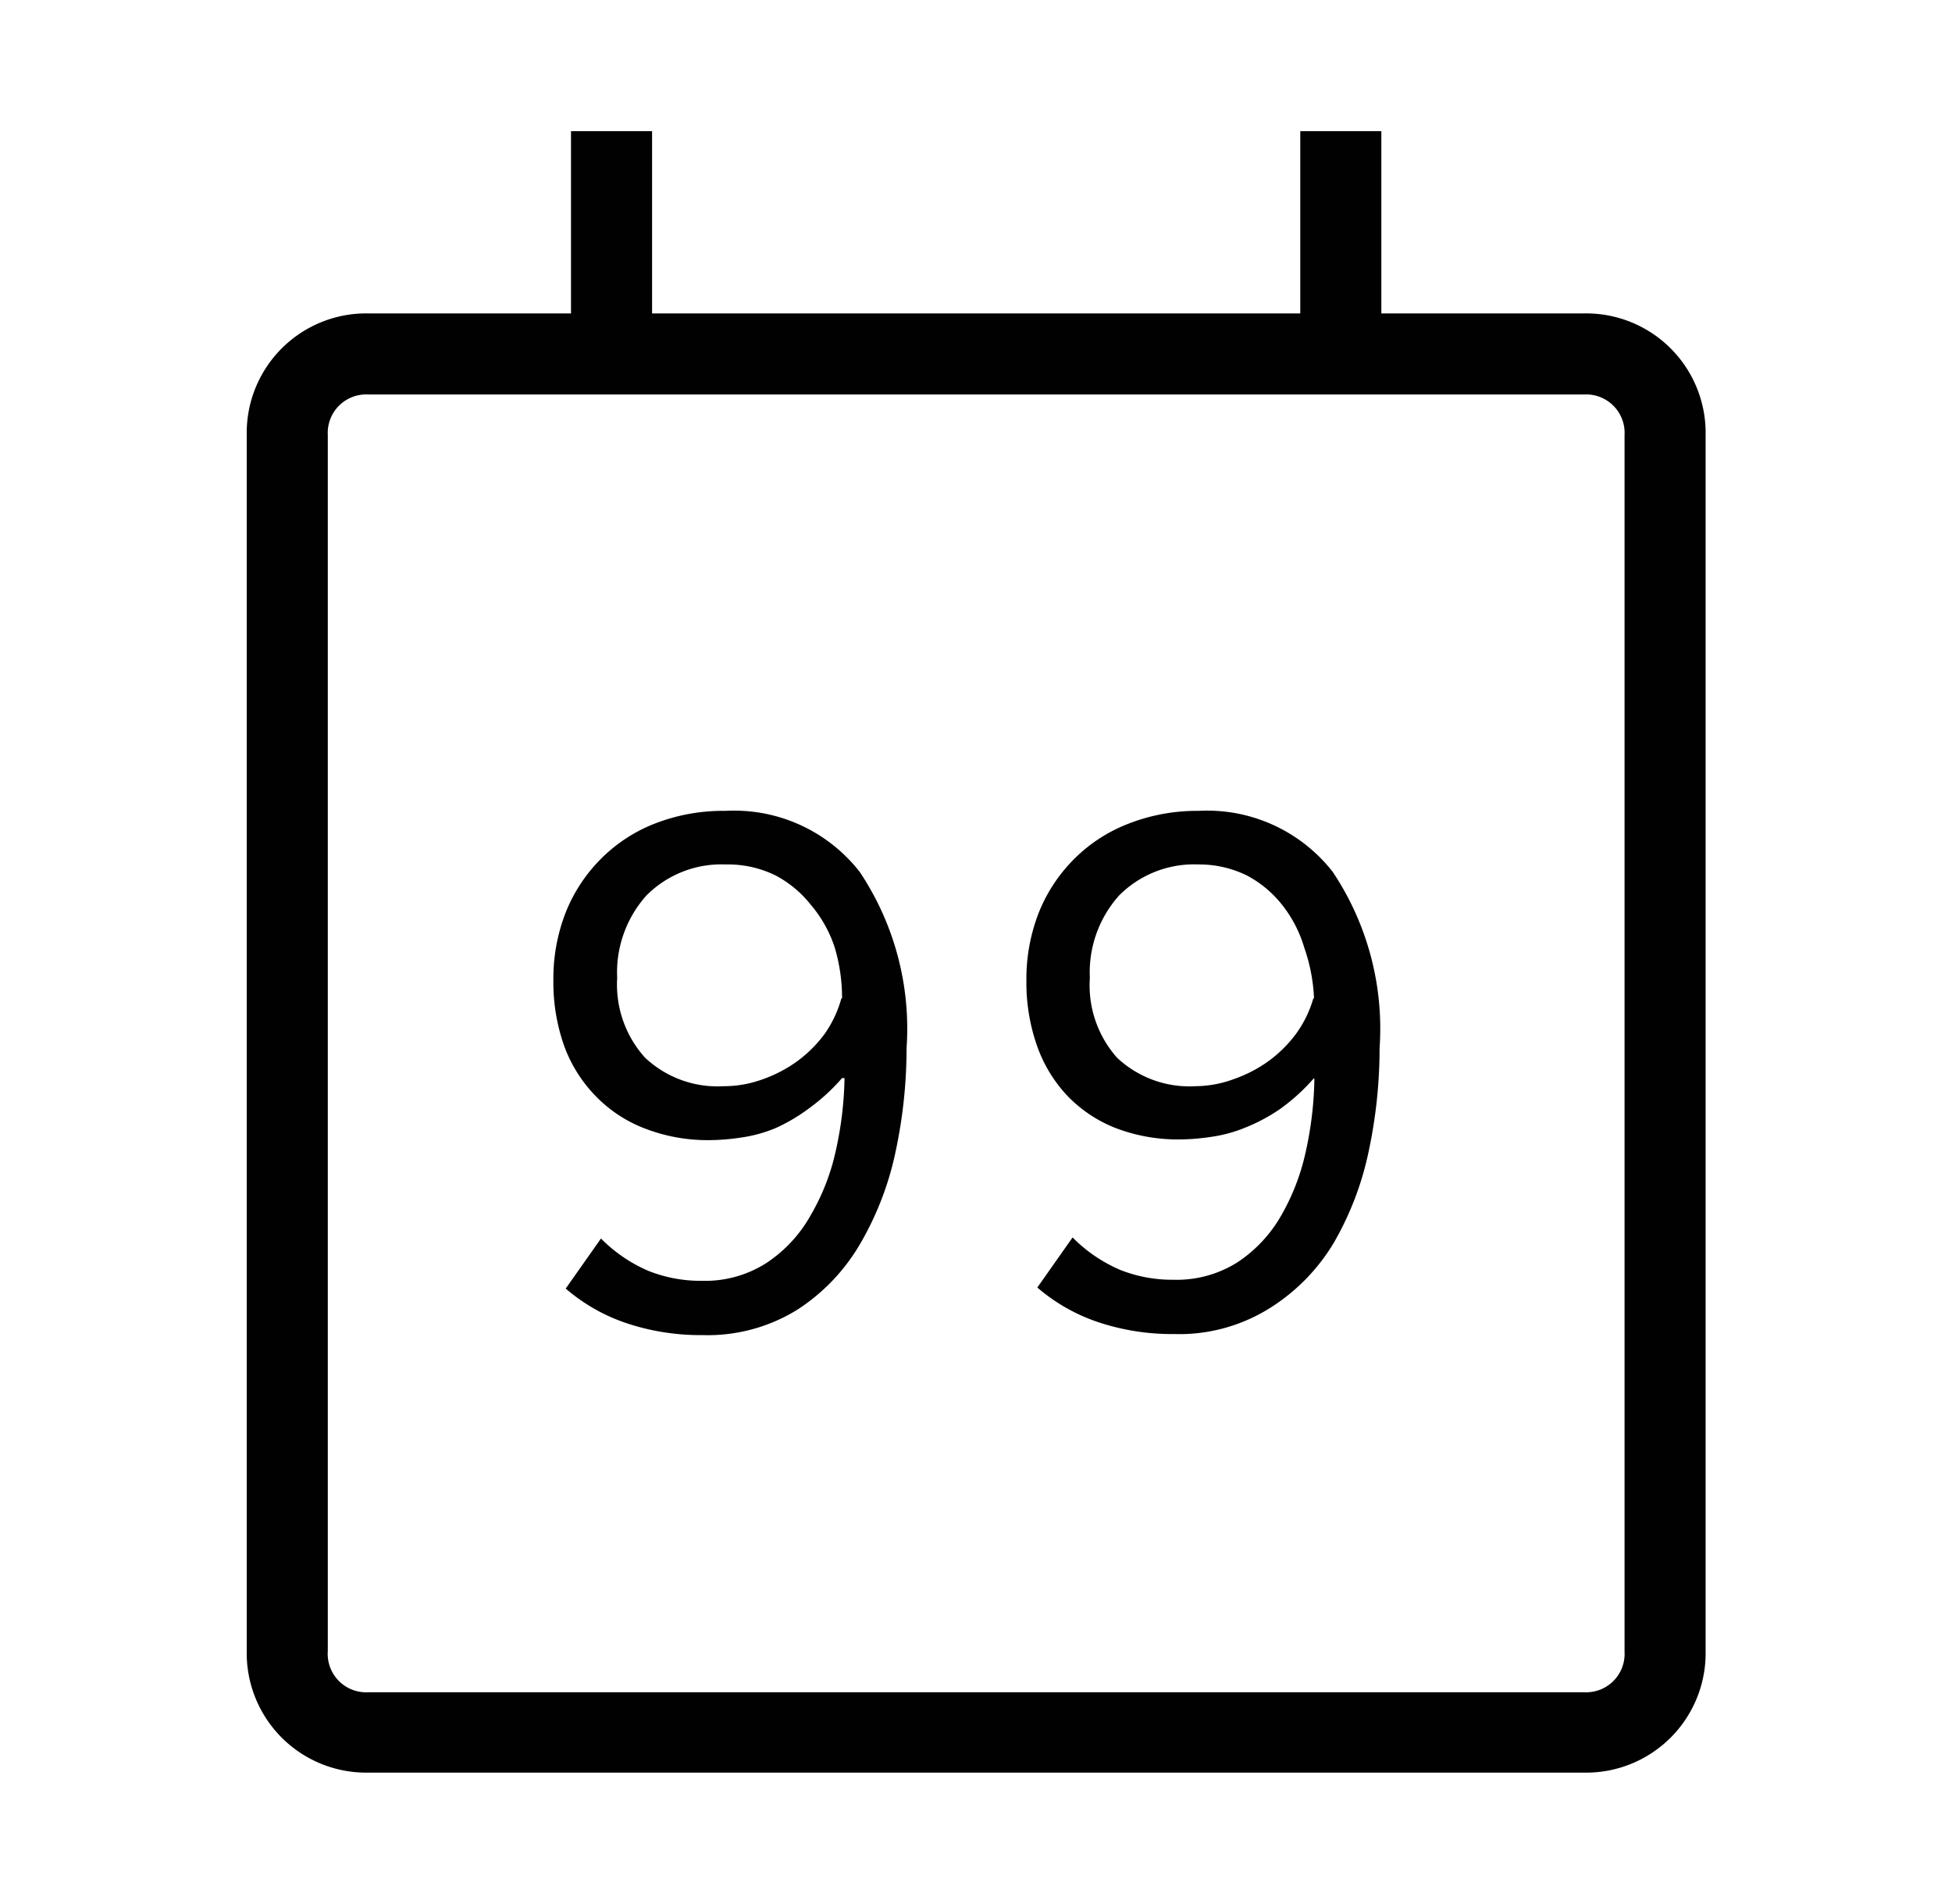 <svg id="Layer_1" data-name="Layer 1" xmlns="http://www.w3.org/2000/svg" viewBox="0 0 55.38 54"><defs><style>.cls-1{fill:#010101;}</style></defs><title>perks_</title><path class="cls-1" d="M44.94,50.28H10.45A3.39,3.39,0,0,1,7,46.83V12.34a3.39,3.39,0,0,1,3.45-3.45H44.94a3.39,3.39,0,0,1,3.45,3.45V46.83A3.39,3.39,0,0,1,44.94,50.28ZM10.45,11.19A1.09,1.09,0,0,0,9.3,12.34V46.83A1.09,1.09,0,0,0,10.45,48H44.94a1.09,1.09,0,0,0,1.15-1.15V12.34a1.09,1.09,0,0,0-1.15-1.15Z"/><rect class="cls-1" x="16.2" y="3.72" width="2.3" height="5.75"/><rect class="cls-1" x="36.89" y="3.72" width="2.3" height="5.75"/><path class="cls-1" d="M23.89,30.58a5.57,5.57,0,0,1-.94.86A5,5,0,0,1,22,32a4,4,0,0,1-1,.27,6.15,6.15,0,0,1-.91.07A4.94,4.94,0,0,1,18.27,32a3.85,3.85,0,0,1-1.38-.92A4,4,0,0,1,16,29.65a5.4,5.4,0,0,1-.3-1.85,5.15,5.15,0,0,1,.35-1.92,4.51,4.51,0,0,1,1-1.52,4.42,4.42,0,0,1,1.53-1,5.33,5.33,0,0,1,2-.36,4.52,4.52,0,0,1,3.81,1.73,8,8,0,0,1,1.33,5,14,14,0,0,1-.31,2.93,8.73,8.73,0,0,1-1,2.61,5.55,5.55,0,0,1-1.79,1.88,4.83,4.83,0,0,1-2.69.72,6.62,6.62,0,0,1-2.1-.32,5.14,5.14,0,0,1-1.78-1l1-1.42a4.26,4.26,0,0,0,1.35.92,4,4,0,0,0,1.51.28,3.23,3.23,0,0,0,1.81-.49A3.9,3.9,0,0,0,23,34.47a6.27,6.27,0,0,0,.71-1.82,10.18,10.18,0,0,0,.25-2.07Zm0-2.26a5,5,0,0,0-.21-1.45A3.58,3.58,0,0,0,23,25.66a3.14,3.14,0,0,0-1-.83,3.07,3.07,0,0,0-1.41-.31,3,3,0,0,0-2.25.88,3.27,3.27,0,0,0-.83,2.34A3.09,3.09,0,0,0,18.3,30a3,3,0,0,0,2.23.81,3.2,3.2,0,0,0,1.09-.19,3.83,3.83,0,0,0,1-.52,3.63,3.63,0,0,0,.78-.78A3.22,3.22,0,0,0,23.87,28.32Z"/><path class="cls-1" d="M37.28,30.58a5.57,5.57,0,0,1-.94.86,5,5,0,0,1-1,.54,4,4,0,0,1-1,.27,6.15,6.15,0,0,1-.91.07A4.94,4.94,0,0,1,31.66,32a3.85,3.85,0,0,1-1.38-.92,4,4,0,0,1-.86-1.42,5.4,5.4,0,0,1-.3-1.85,5.15,5.15,0,0,1,.35-1.92,4.51,4.51,0,0,1,1-1.52,4.42,4.42,0,0,1,1.53-1A5.33,5.33,0,0,1,34,23a4.52,4.52,0,0,1,3.81,1.73,8,8,0,0,1,1.33,5,14,14,0,0,1-.31,2.93,8.73,8.73,0,0,1-1,2.61A5.55,5.55,0,0,1,36,37.12a4.83,4.83,0,0,1-2.69.72,6.62,6.62,0,0,1-2.1-.32,5.14,5.14,0,0,1-1.78-1l1-1.42a4.26,4.26,0,0,0,1.35.92,4,4,0,0,0,1.51.28,3.23,3.23,0,0,0,1.81-.49,3.9,3.9,0,0,0,1.23-1.3,6.27,6.27,0,0,0,.71-1.82,10.18,10.18,0,0,0,.25-2.07Zm0-2.26A5,5,0,0,0,37,26.87a3.58,3.58,0,0,0-.63-1.21,3.14,3.14,0,0,0-1-.83A3.07,3.07,0,0,0,34,24.52a3,3,0,0,0-2.25.88,3.27,3.27,0,0,0-.83,2.34A3.09,3.09,0,0,0,31.69,30a3,3,0,0,0,2.23.81A3.2,3.2,0,0,0,35,30.61a3.83,3.83,0,0,0,1-.52,3.63,3.63,0,0,0,.78-.78A3.22,3.22,0,0,0,37.26,28.32Z"/></svg>